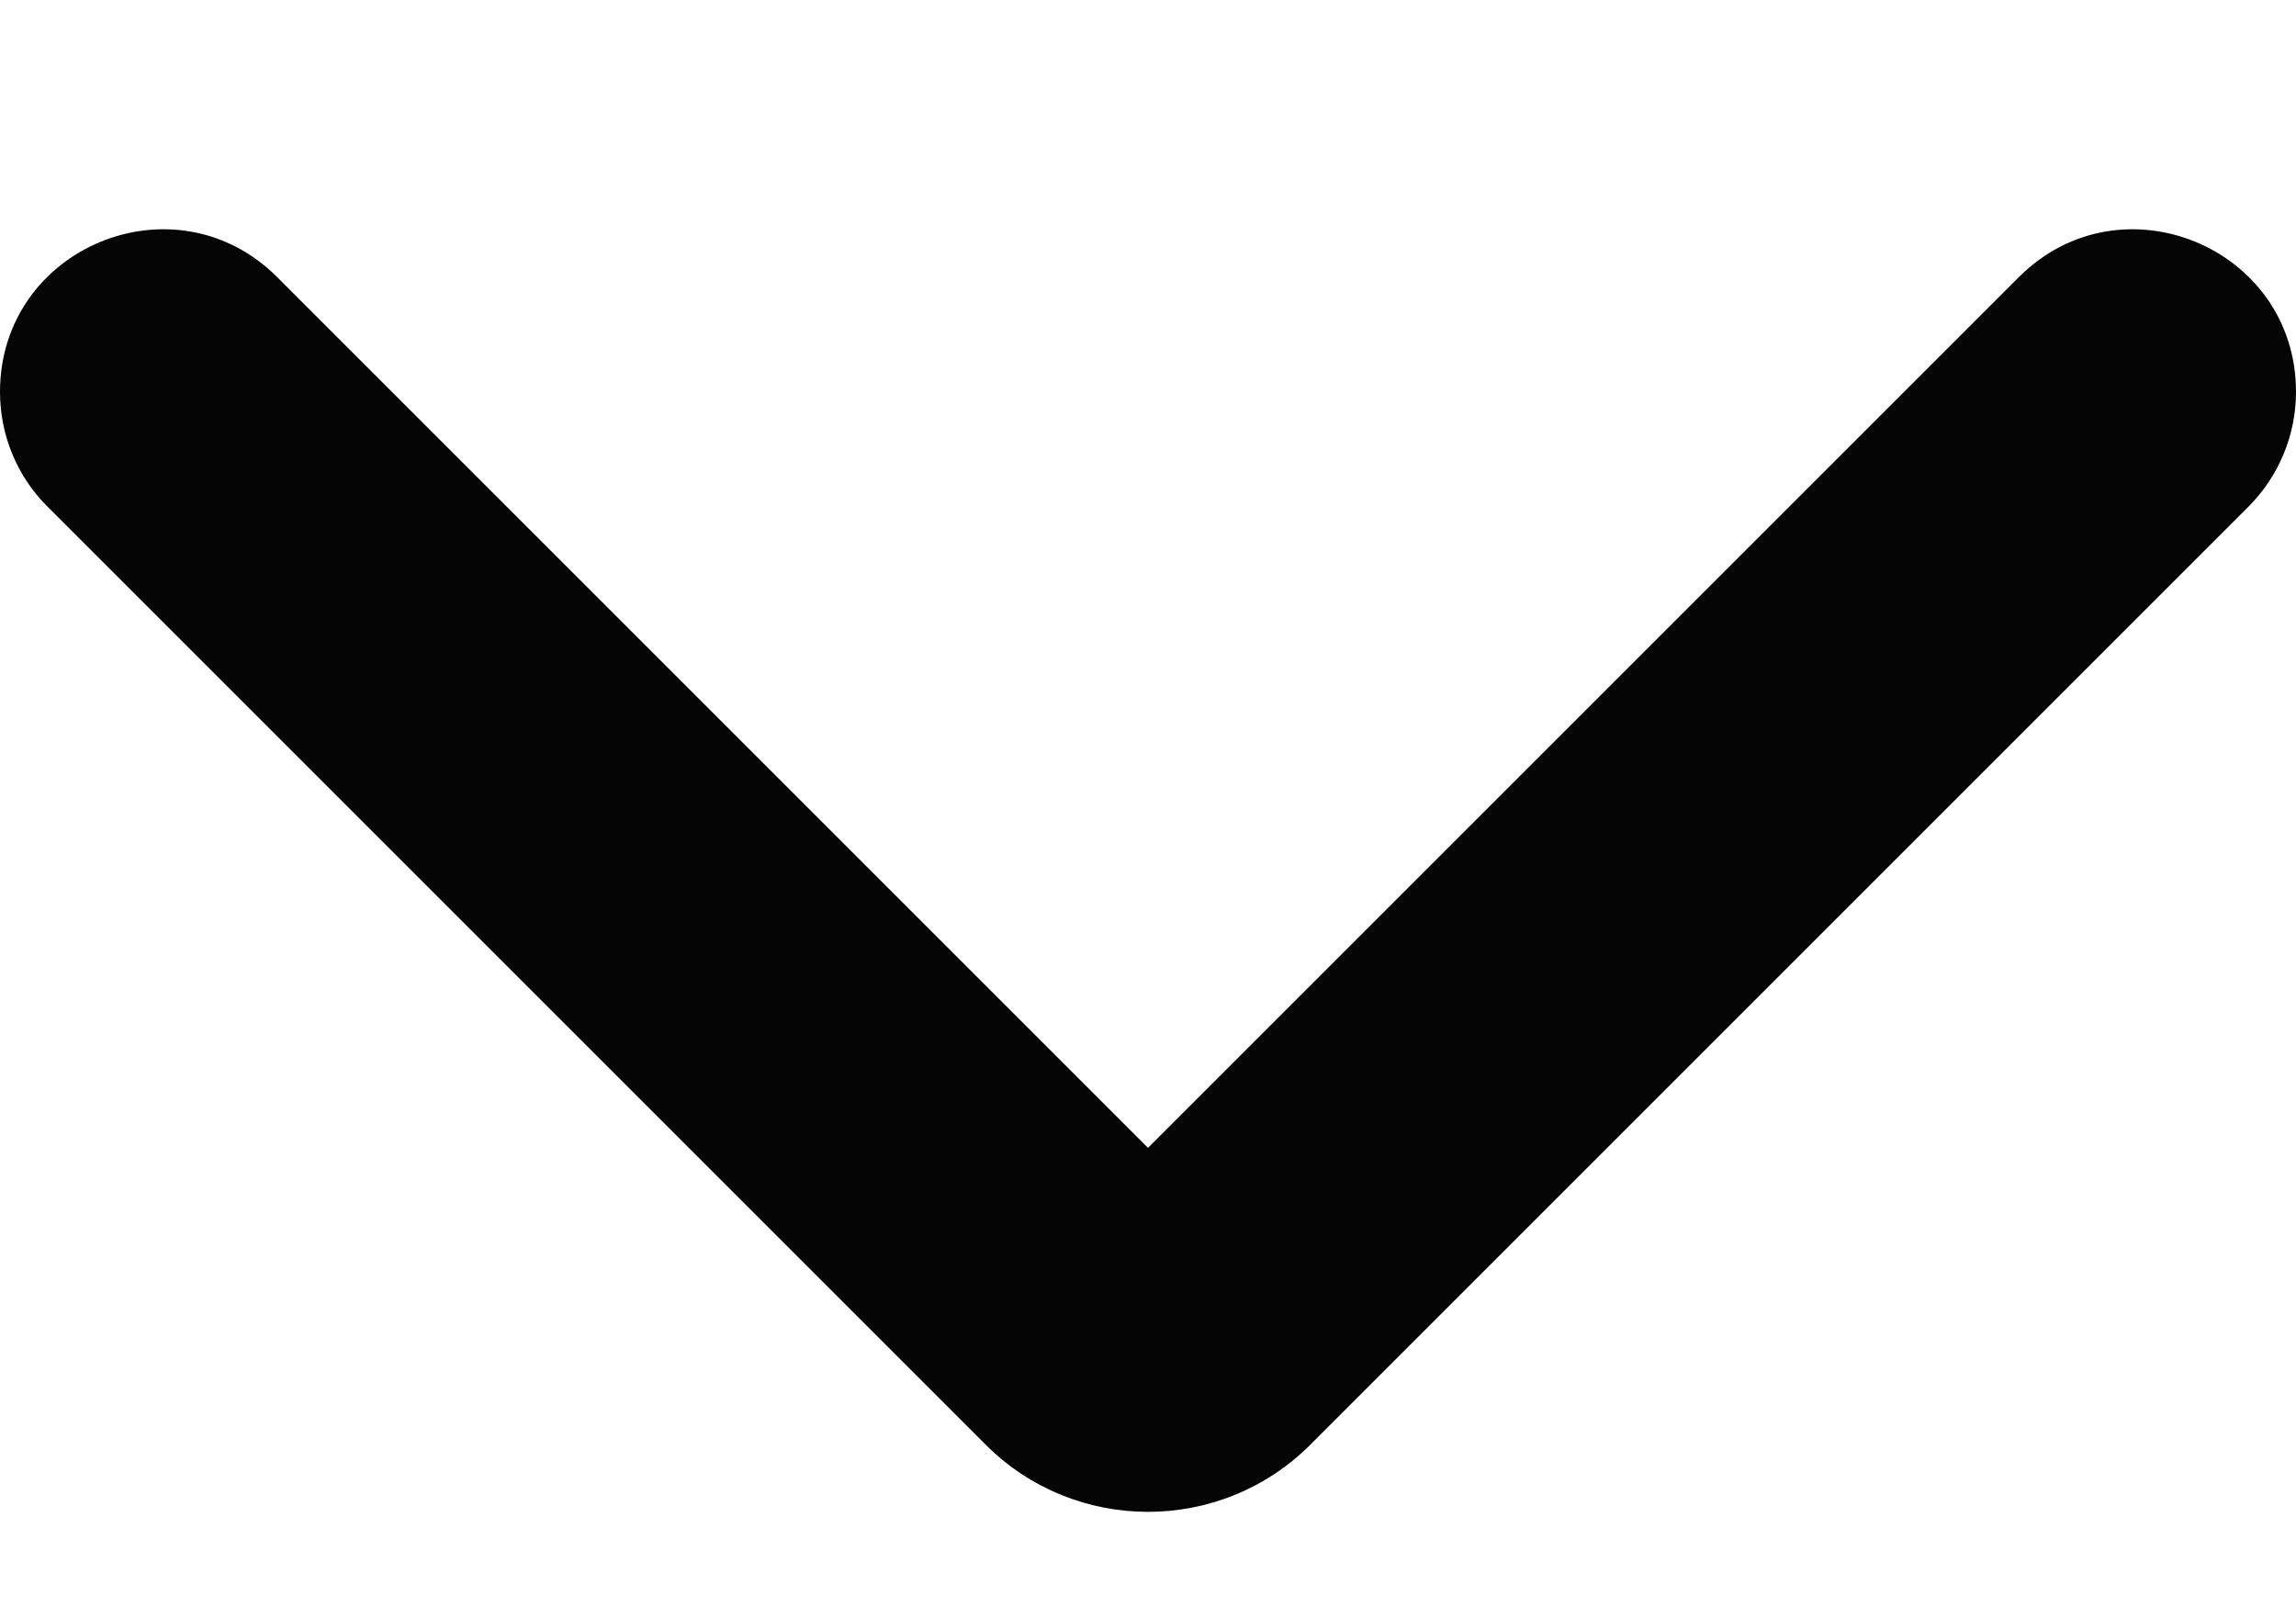 <svg width="10" height="7" viewBox="0 0 10 7" fill="none" xmlns="http://www.w3.org/2000/svg">
<path d="M0 1.707C0 1.077 0.762 0.762 1.207 1.207L5 5L8.793 1.207C9.238 0.762 10 1.077 10 1.707C10 1.895 9.925 2.075 9.793 2.207L5.707 6.293C5.317 6.683 4.683 6.683 4.293 6.293L0.207 2.207C0.074 2.075 0 1.895 0 1.707Z" fill="#050505"/>
</svg>
